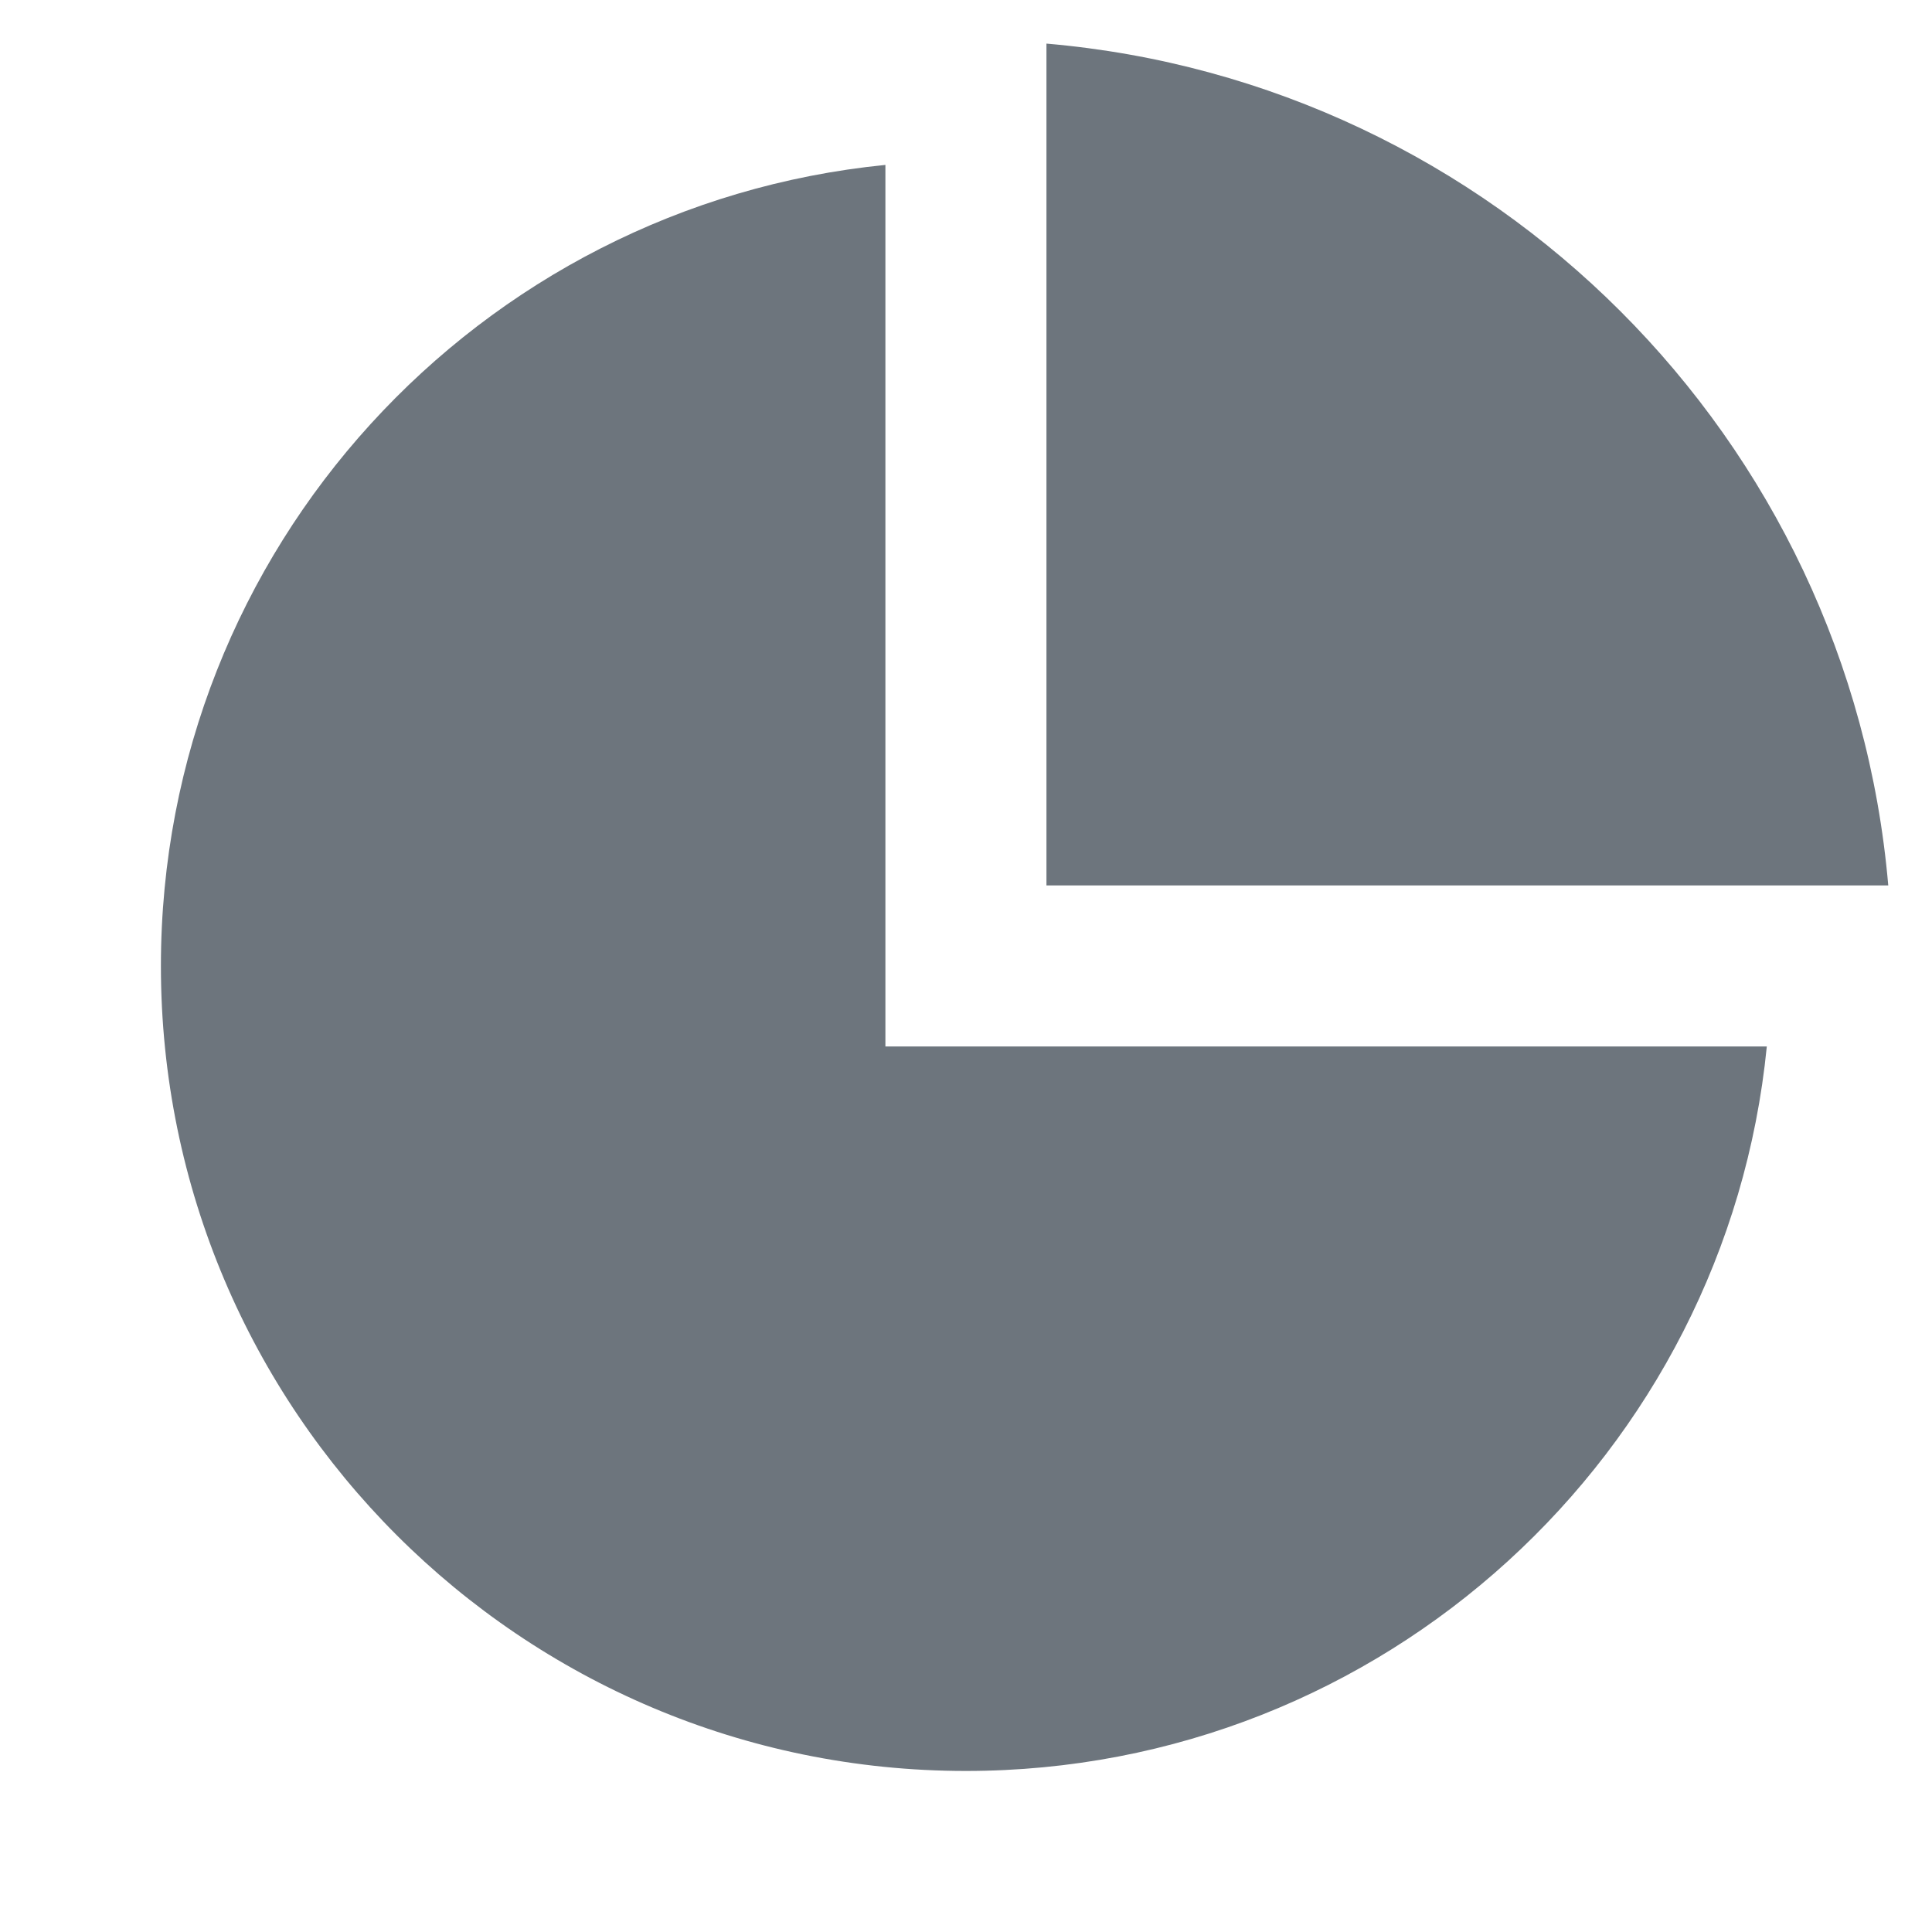 <svg width="14" height="14" viewBox="0 0 14 14" fill="none" xmlns="http://www.w3.org/2000/svg">
<g clip-path="url(#clip0_200_4190)">
<path d="M6.416 1.195V7.583H12.803C12.511 10.531 10.024 12.833 6.999 12.833C3.778 12.833 1.166 10.221 1.166 7C1.166 3.975 3.468 1.488 6.416 1.195V1.195ZM7.583 0.316C10.822 0.595 13.404 3.177 13.683 6.416H7.583V0.316V0.316Z" fill="#6D757D"/>
</g>
<defs>
<clipPath id="clip0_200_4190">
<rect width="14" height="14" fill="white"/>
</clipPath>
</defs>
</svg>
